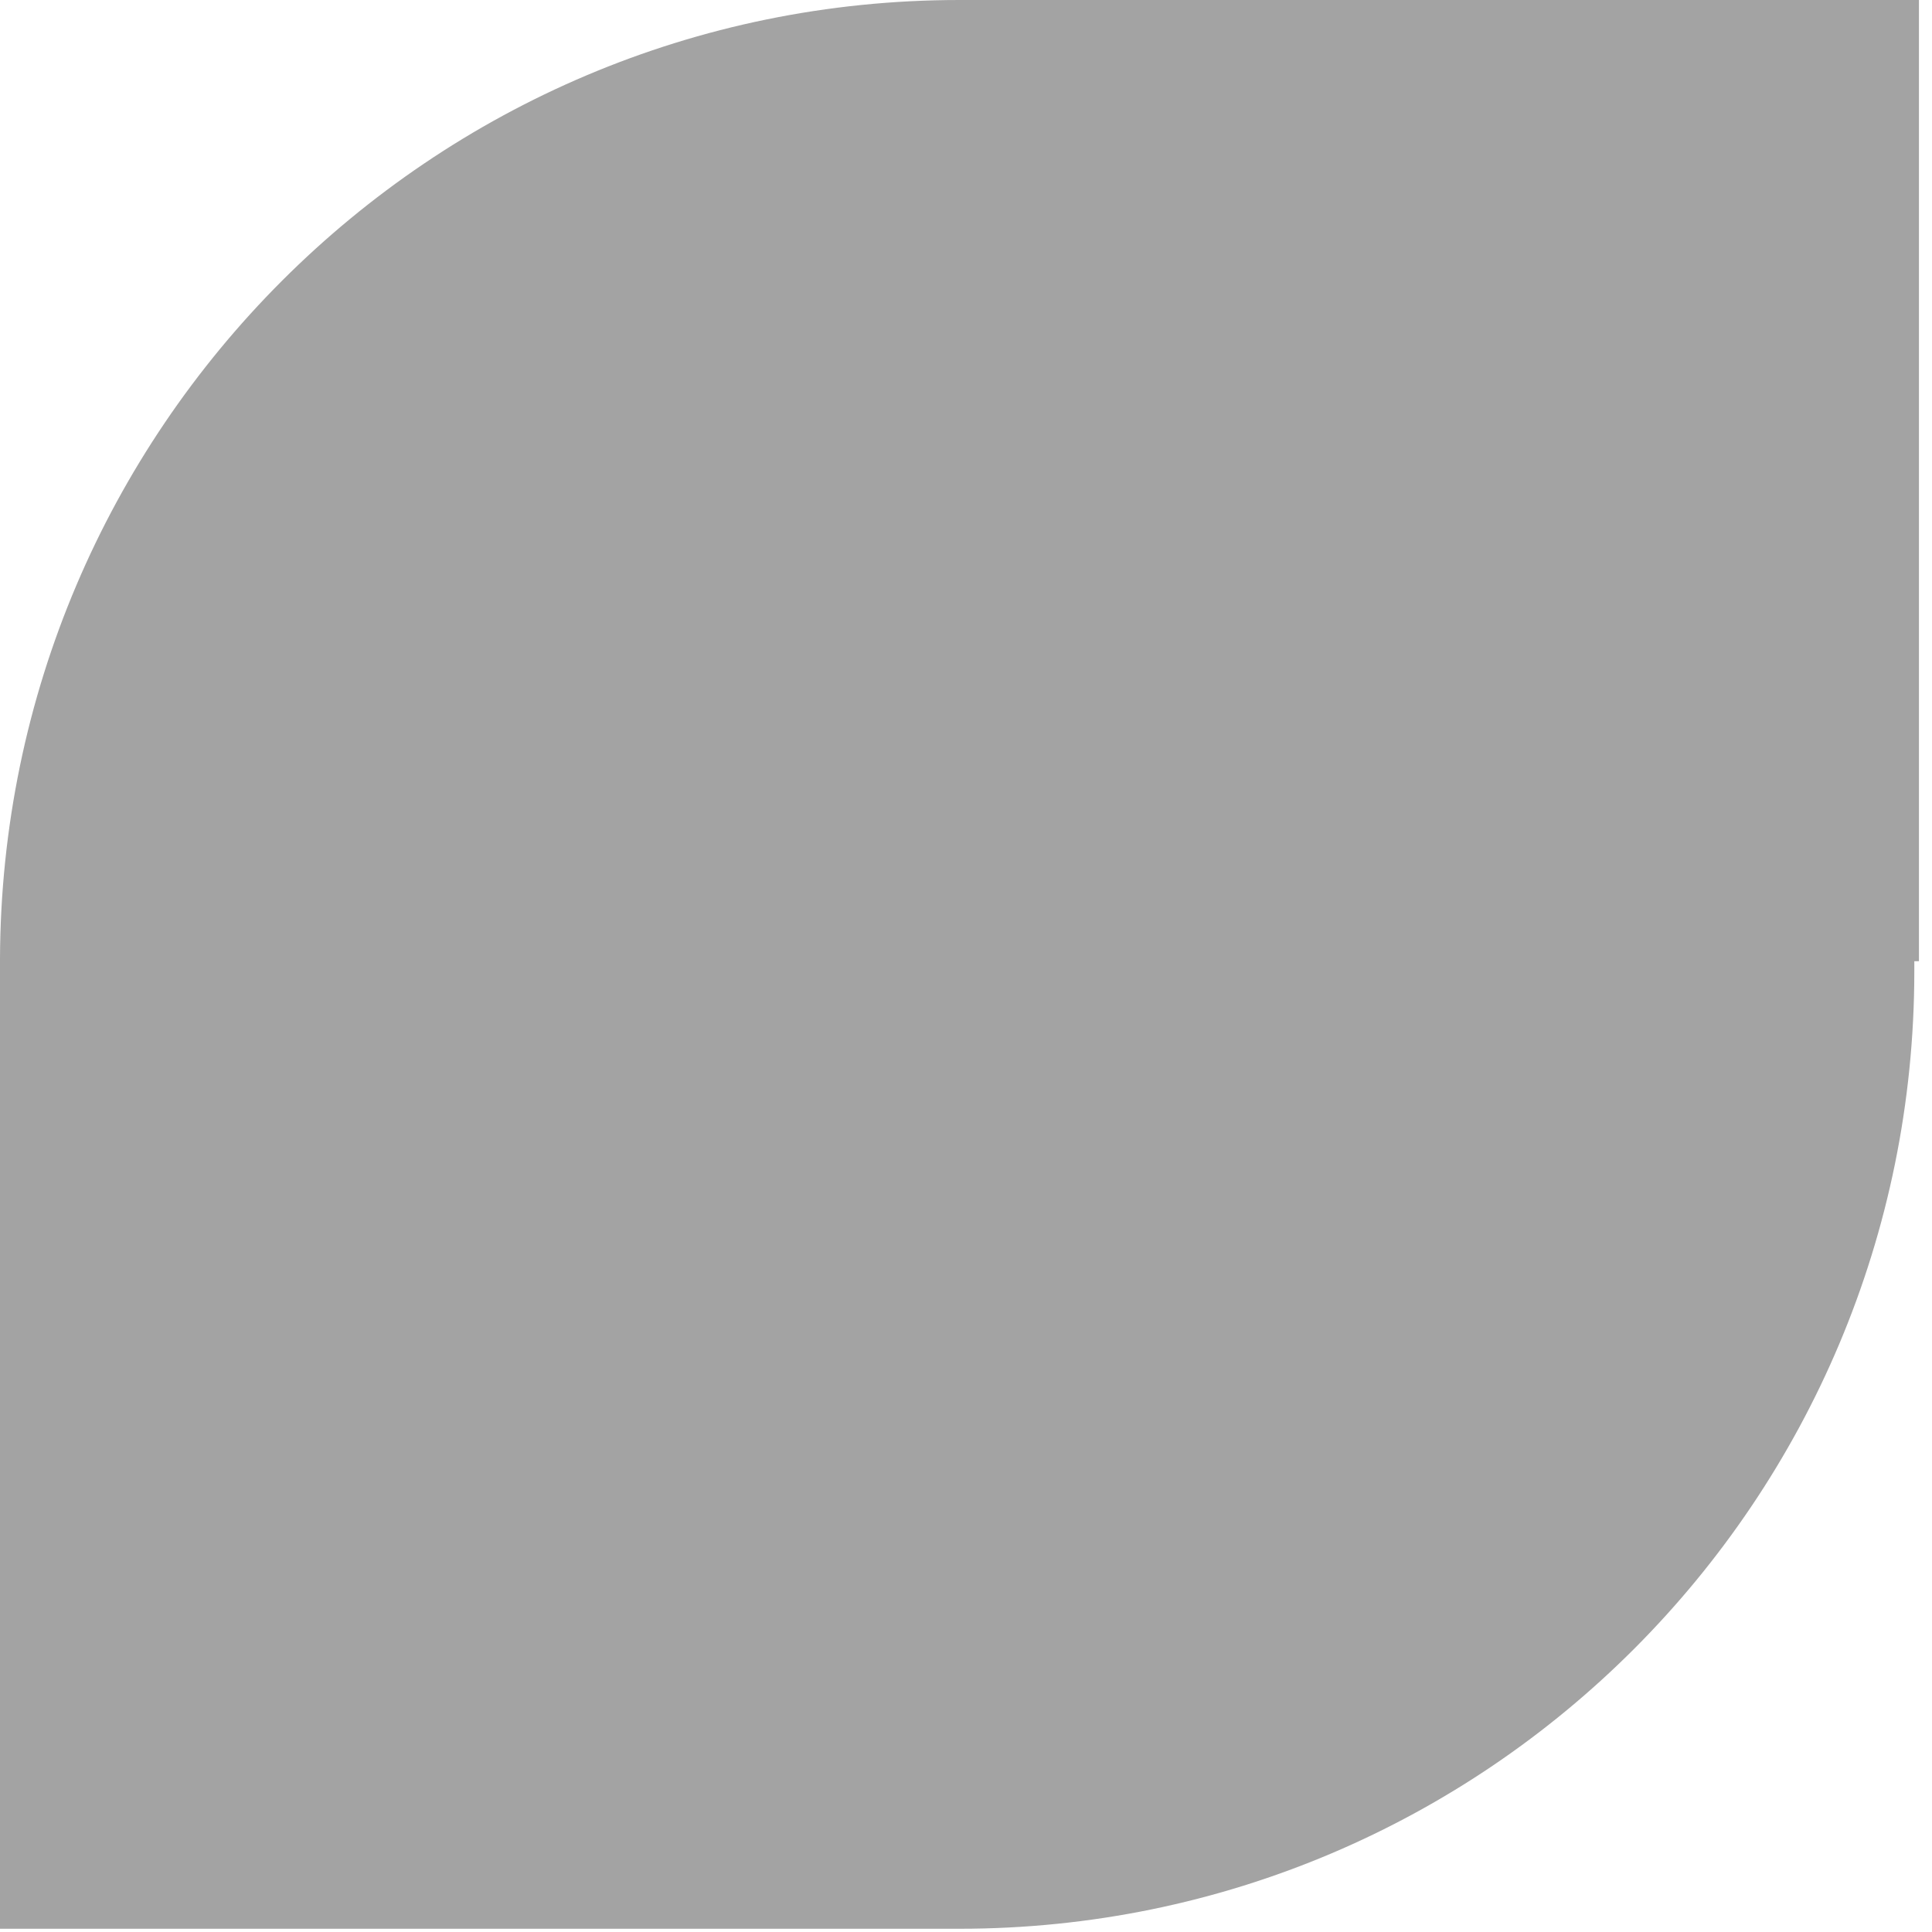 <svg width="99" height="99" viewBox="0 0 99 99" fill="none" xmlns="http://www.w3.org/2000/svg">
<path d="M98.331 0H49.166C22.052 0 0.089 21.993 0 49.136V49.284V98.834H49.166C76.19 98.834 98.094 76.871 98.094 49.758V49.254H98.331V0Z" fill="#A3A3A3"/>
</svg>

